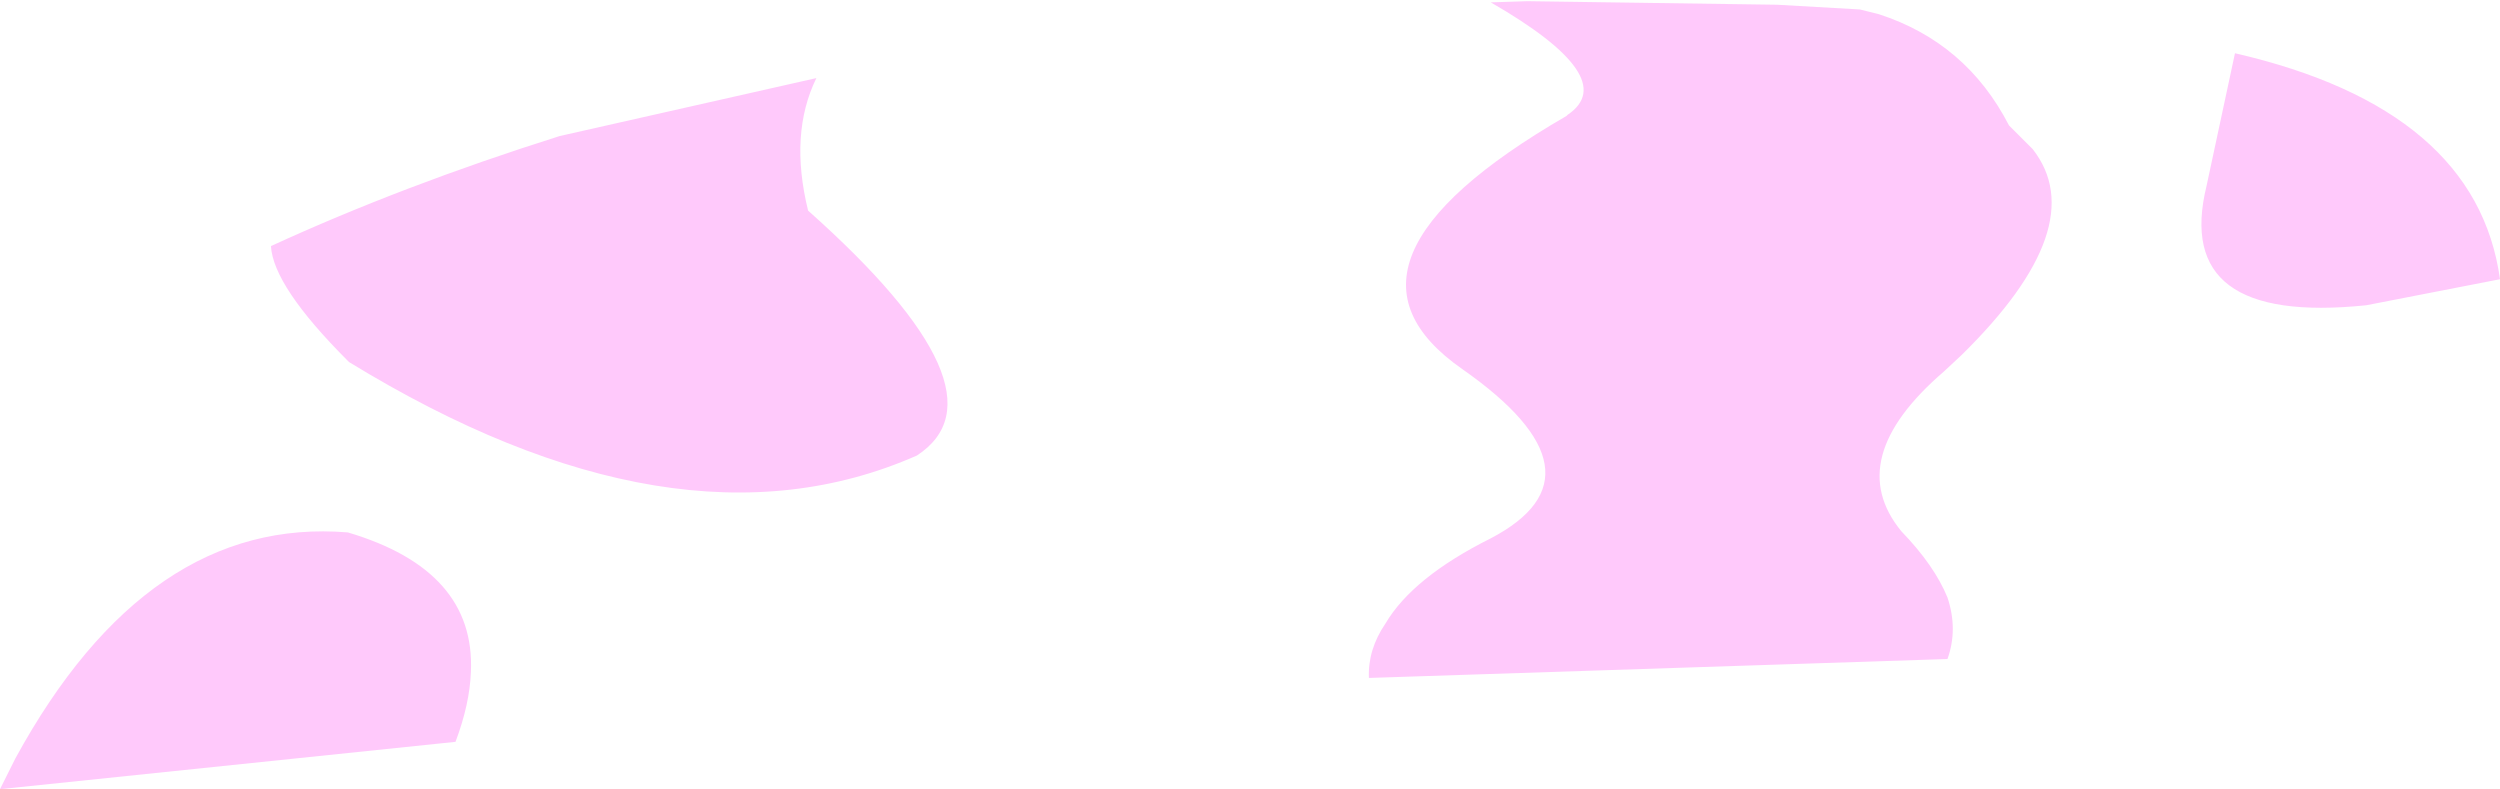 <?xml version="1.0" encoding="UTF-8" standalone="no"?>
<svg xmlns:xlink="http://www.w3.org/1999/xlink" height="33.35px" width="105.65px" xmlns="http://www.w3.org/2000/svg">
  <g transform="matrix(1.0, 0.0, 0.0, 1.0, 52.8, 16.7)">
    <path d="M11.75 -16.65 L22.3 -16.5 25.8 -16.3 26.6 -16.1 Q30.3 -14.9 32.1 -11.4 L33.1 -10.4 Q35.65 -7.15 30.1 -1.7 L29.35 -1.0 Q25.05 2.7 27.55 5.75 28.95 7.2 29.5 8.55 29.95 9.9 29.5 11.15 L5.05 11.95 Q5.0 10.75 5.75 9.65 6.9 7.7 10.2 6.05 15.35 3.35 9.0 -1.1 2.6 -5.55 13.4 -11.8 L13.45 -11.85 Q15.75 -13.4 10.2 -16.6 L11.75 -16.65 M41.65 -14.45 Q51.85 -12.1 52.85 -4.9 L47.2 -3.8 Q39.0 -2.95 40.45 -8.85 L41.65 -14.45 M-41.35 -6.3 Q-35.8 -8.85 -29.15 -10.95 L-18.3 -13.4 Q-19.45 -11.05 -18.65 -7.8 -10.0 -0.1 -14.05 2.55 -24.25 7.05 -38.05 -1.4 L-38.1 -1.45 Q-41.25 -4.6 -41.35 -6.3 M-52.8 16.65 L-52.15 15.35 Q-46.55 5.1 -38.1 5.8 -32.7 7.4 -32.9 11.7 -32.95 13.05 -33.55 14.65 L-52.8 16.65" fill="#ffc9fb" fill-rule="evenodd" stroke="none"/>
  </g>
</svg>
